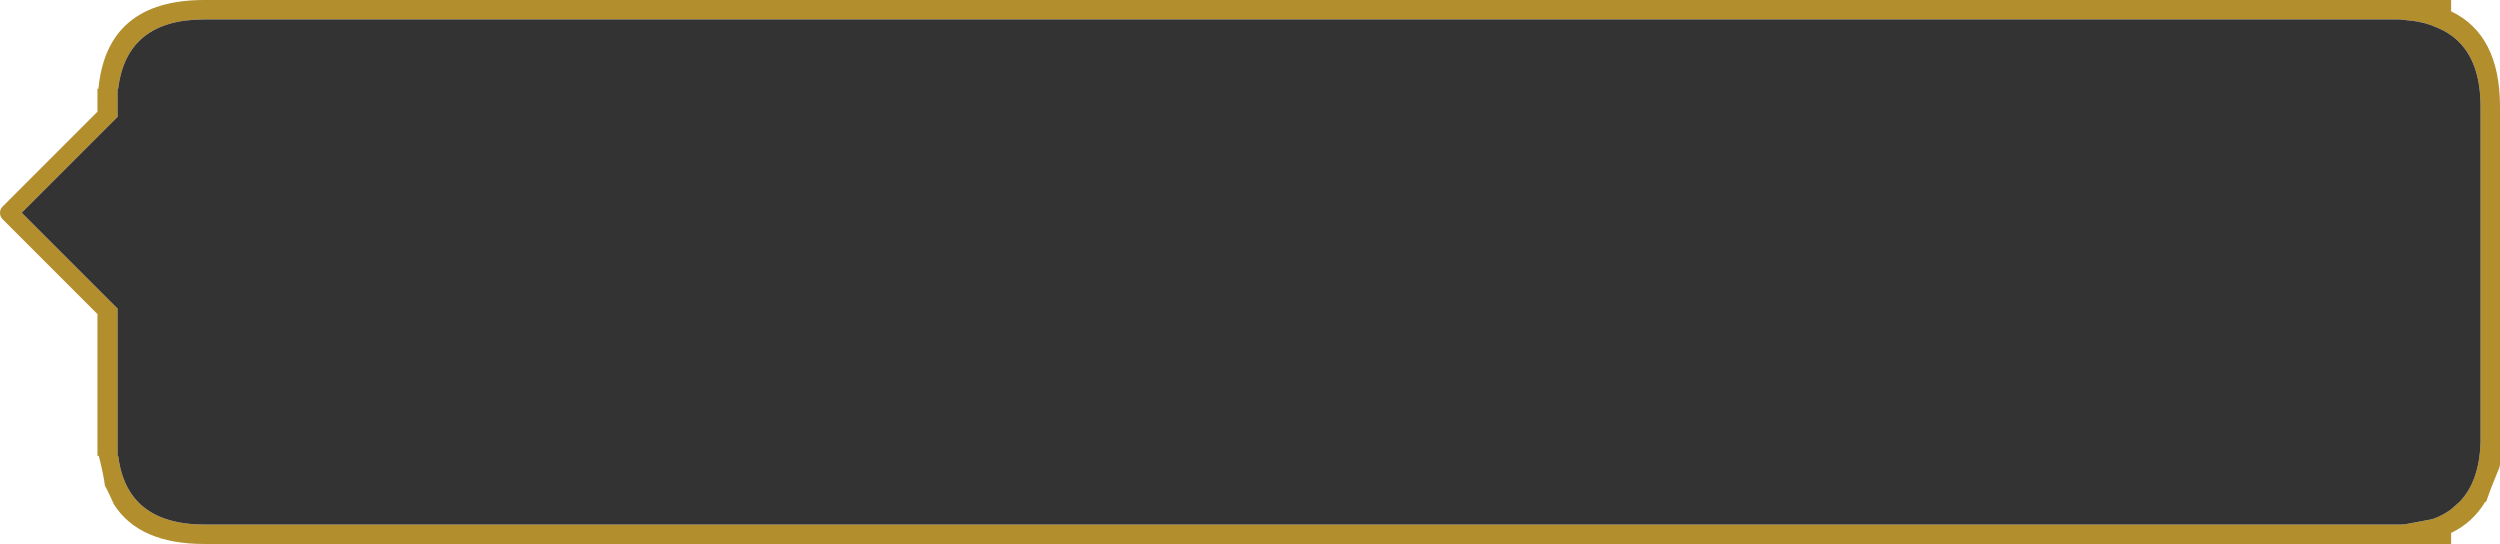 <?xml version="1.0" encoding="UTF-8" standalone="no"?>
<svg xmlns:ffdec="https://www.free-decompiler.com/flash" xmlns:xlink="http://www.w3.org/1999/xlink" ffdec:objectType="shape" height="84.0px" width="386.05px" xmlns="http://www.w3.org/2000/svg">
  <g transform="matrix(1.0, 0.0, 0.0, 1.0, 77.3, 0.3)">
    <path d="M-45.75 -0.3 L301.2 -0.3 301.2 1.45 Q308.75 5.05 308.75 16.2 L308.75 71.5 308.65 71.9 307.4 75.0 306.6 77.2 306.45 77.2 Q304.6 80.35 301.2 82.0 L301.2 83.7 -45.75 83.7 Q-55.8 83.7 -59.7 77.6 L-60.7 75.45 -61.1 74.7 Q-61.3 73.15 -61.8 71.1 L-62.05 70.1 -62.25 70.1 -62.25 48.2 -76.9 33.55 Q-77.3 33.1 -77.3 32.55 -77.3 32.0 -76.9 31.6 L-62.25 16.95 -62.25 13.4 -62.1 13.4 Q-60.8 -0.3 -45.75 -0.3 M305.75 16.2 Q305.75 8.4 301.2 5.15 300.0 4.3 298.5 3.75 L298.15 3.6 Q296.35 2.95 294.15 2.8 L293.25 2.7 -45.75 2.7 Q-57.75 2.7 -59.05 13.4 L-59.15 13.4 -59.15 17.75 -73.95 32.55 -59.15 47.35 -59.15 70.1 -59.05 70.1 Q-58.5 74.6 -56.0 77.2 -52.6 80.7 -45.75 80.7 L293.5 80.7 294.15 80.65 298.15 79.9 298.5 79.8 Q300.0 79.25 301.2 78.35 L302.5 77.2 Q305.6 74.0 305.75 67.85 L305.75 16.2" fill="#b28e2d" fill-rule="evenodd" stroke="none"/>
    <path d="M305.75 16.2 L305.75 67.85 Q305.6 74.0 302.5 77.2 L301.2 78.35 Q300.0 79.25 298.5 79.8 L298.15 79.9 294.15 80.65 293.5 80.7 -45.75 80.7 Q-52.6 80.7 -56.0 77.2 -58.5 74.6 -59.05 70.1 L-59.15 70.1 -59.15 47.35 -73.95 32.55 -59.15 17.75 -59.15 13.4 -59.05 13.4 Q-57.75 2.7 -45.75 2.7 L293.25 2.7 294.15 2.8 Q296.35 2.95 298.15 3.6 L298.5 3.75 Q300.0 4.3 301.2 5.15 305.75 8.4 305.75 16.2" fill="#333333" fill-rule="evenodd" stroke="none"/>
  </g>
</svg>
